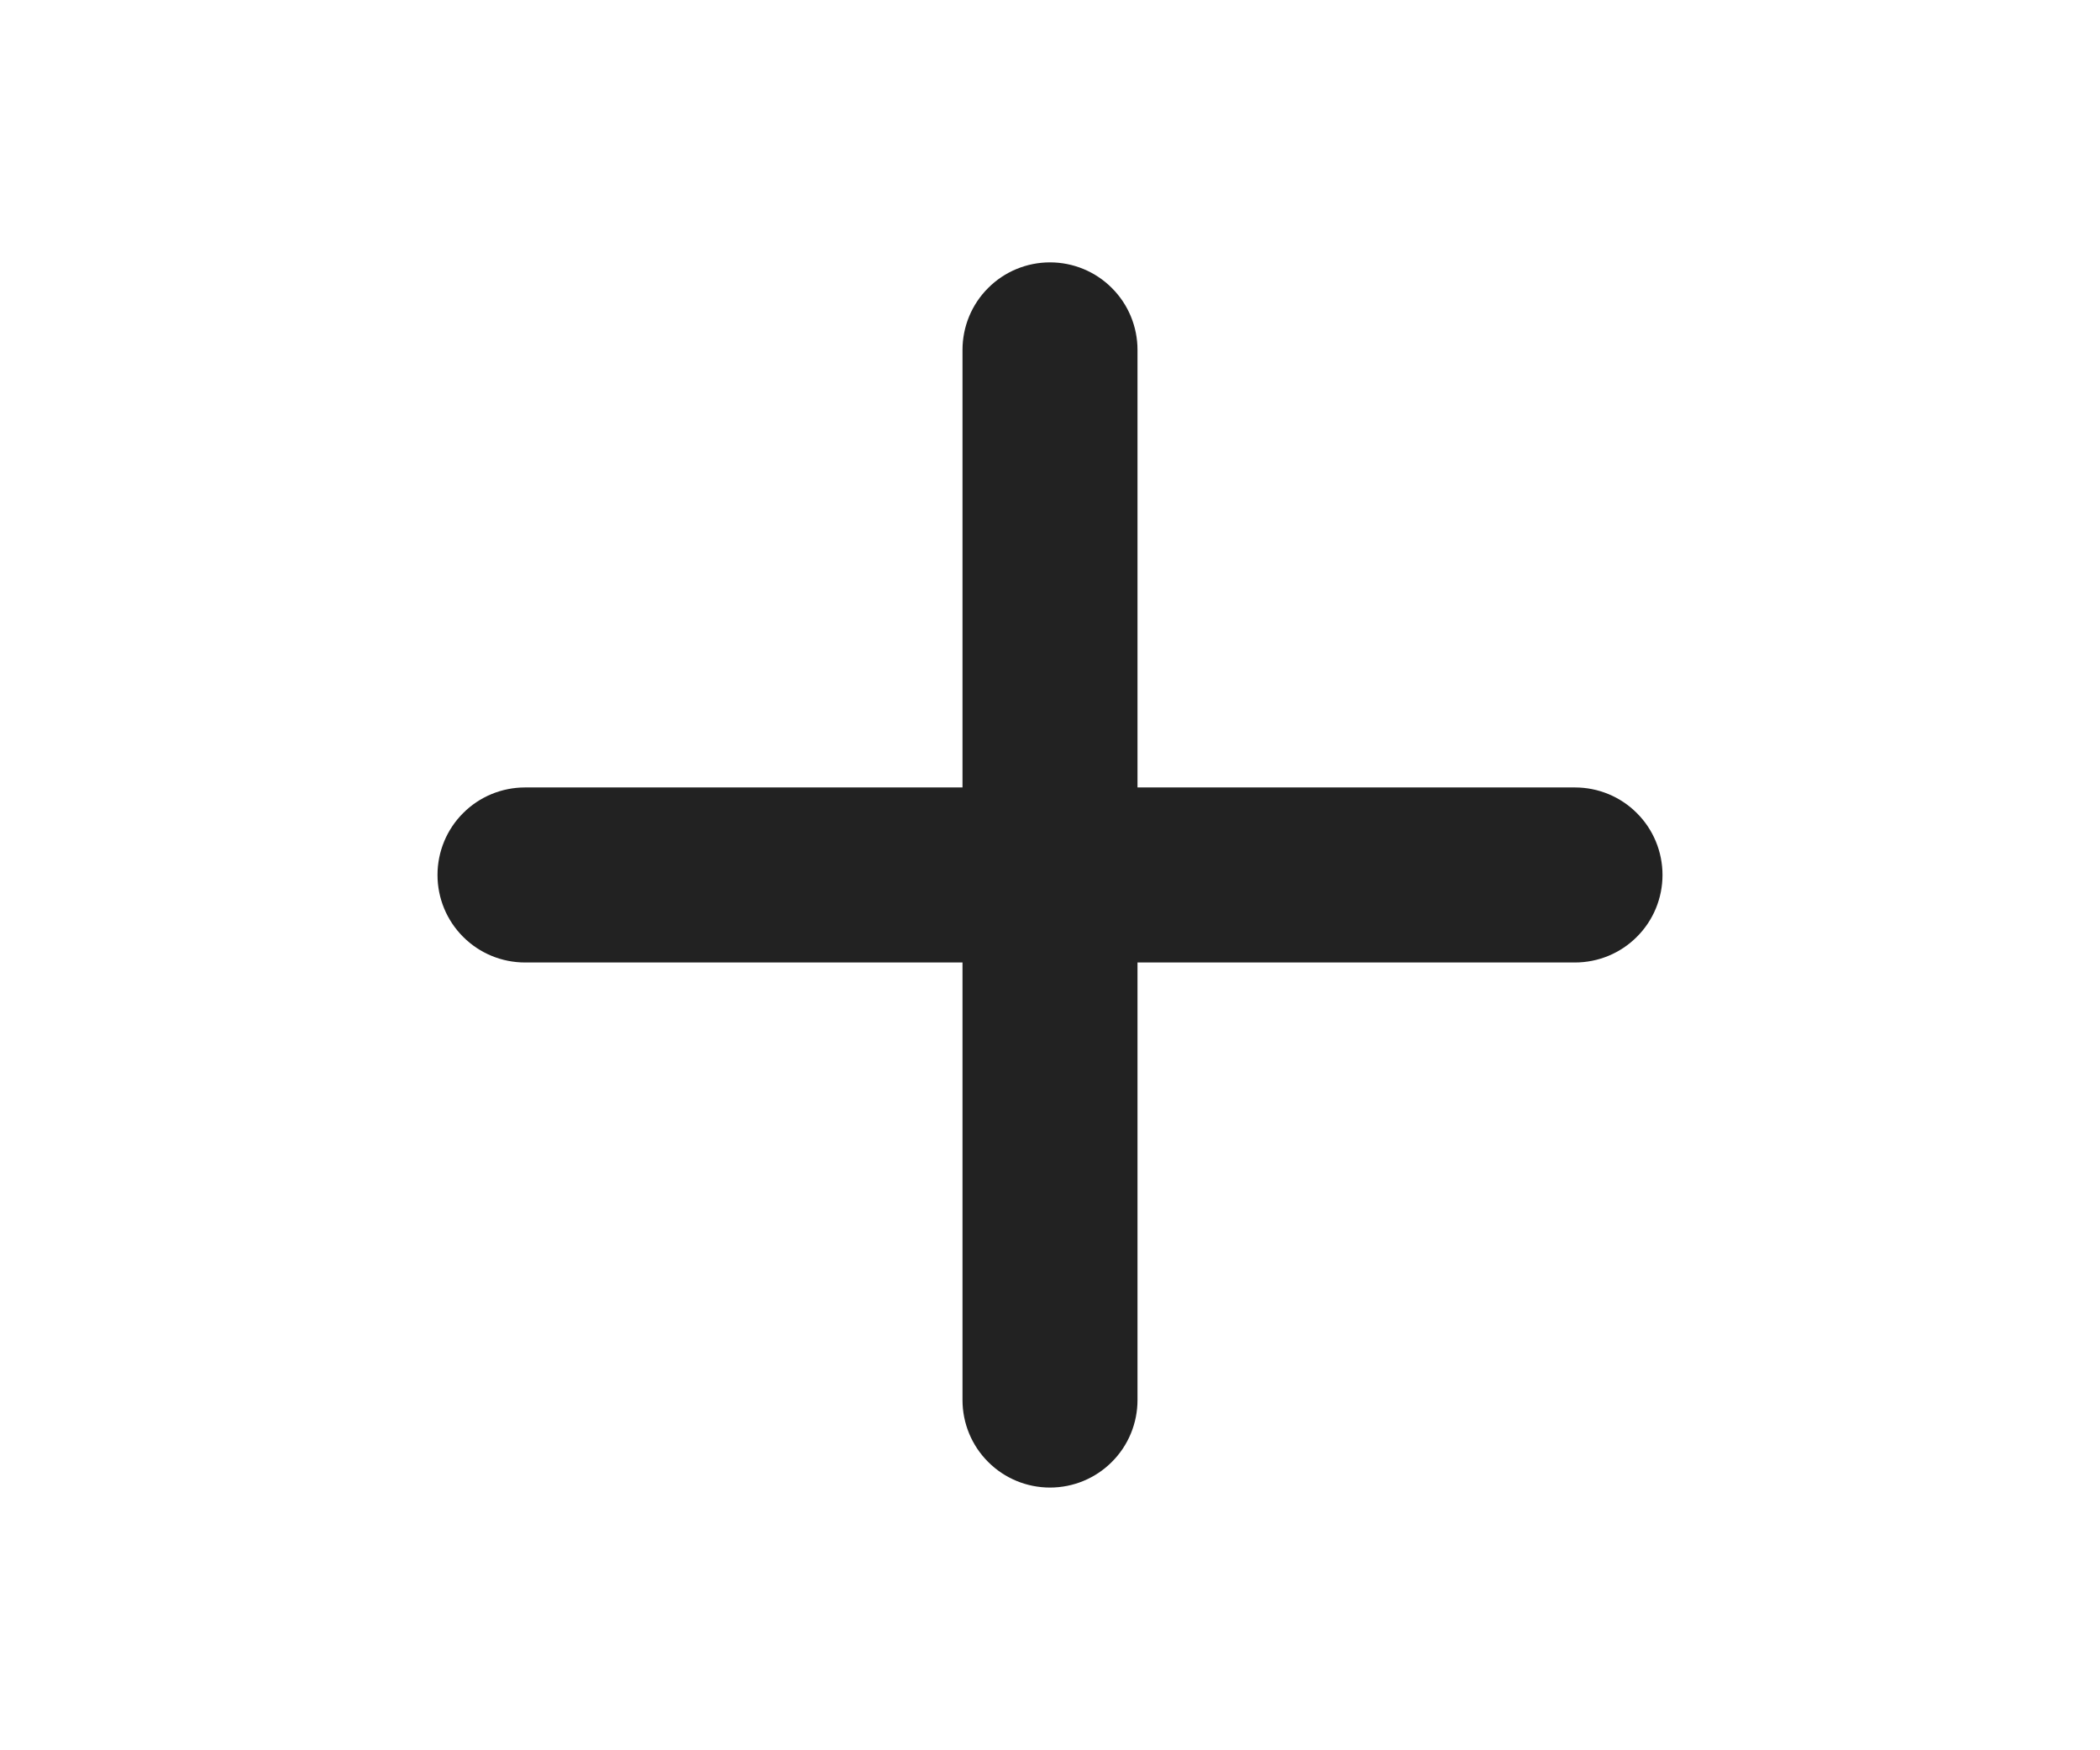 <svg width="24" height="20" viewBox="0 0 24 20" fill="none" xmlns="http://www.w3.org/2000/svg">
<path d="M18 10.998H13V15.998C13 16.263 12.895 16.518 12.707 16.705C12.52 16.893 12.265 16.998 12 16.998C11.735 16.998 11.48 16.893 11.293 16.705C11.105 16.518 11 16.263 11 15.998V10.998H6C5.735 10.998 5.48 10.893 5.293 10.705C5.105 10.518 5 10.263 5 9.998C5 9.733 5.105 9.478 5.293 9.291C5.48 9.103 5.735 8.998 6 8.998H11V3.998C11 3.733 11.105 3.478 11.293 3.291C11.48 3.103 11.735 2.998 12 2.998C12.265 2.998 12.52 3.103 12.707 3.291C12.895 3.478 13 3.733 13 3.998V8.998H18C18.265 8.998 18.52 9.103 18.707 9.291C18.895 9.478 19 9.733 19 9.998C19 10.263 18.895 10.518 18.707 10.705C18.52 10.893 18.265 10.998 18 10.998Z" fill="#222222"/>
</svg>

